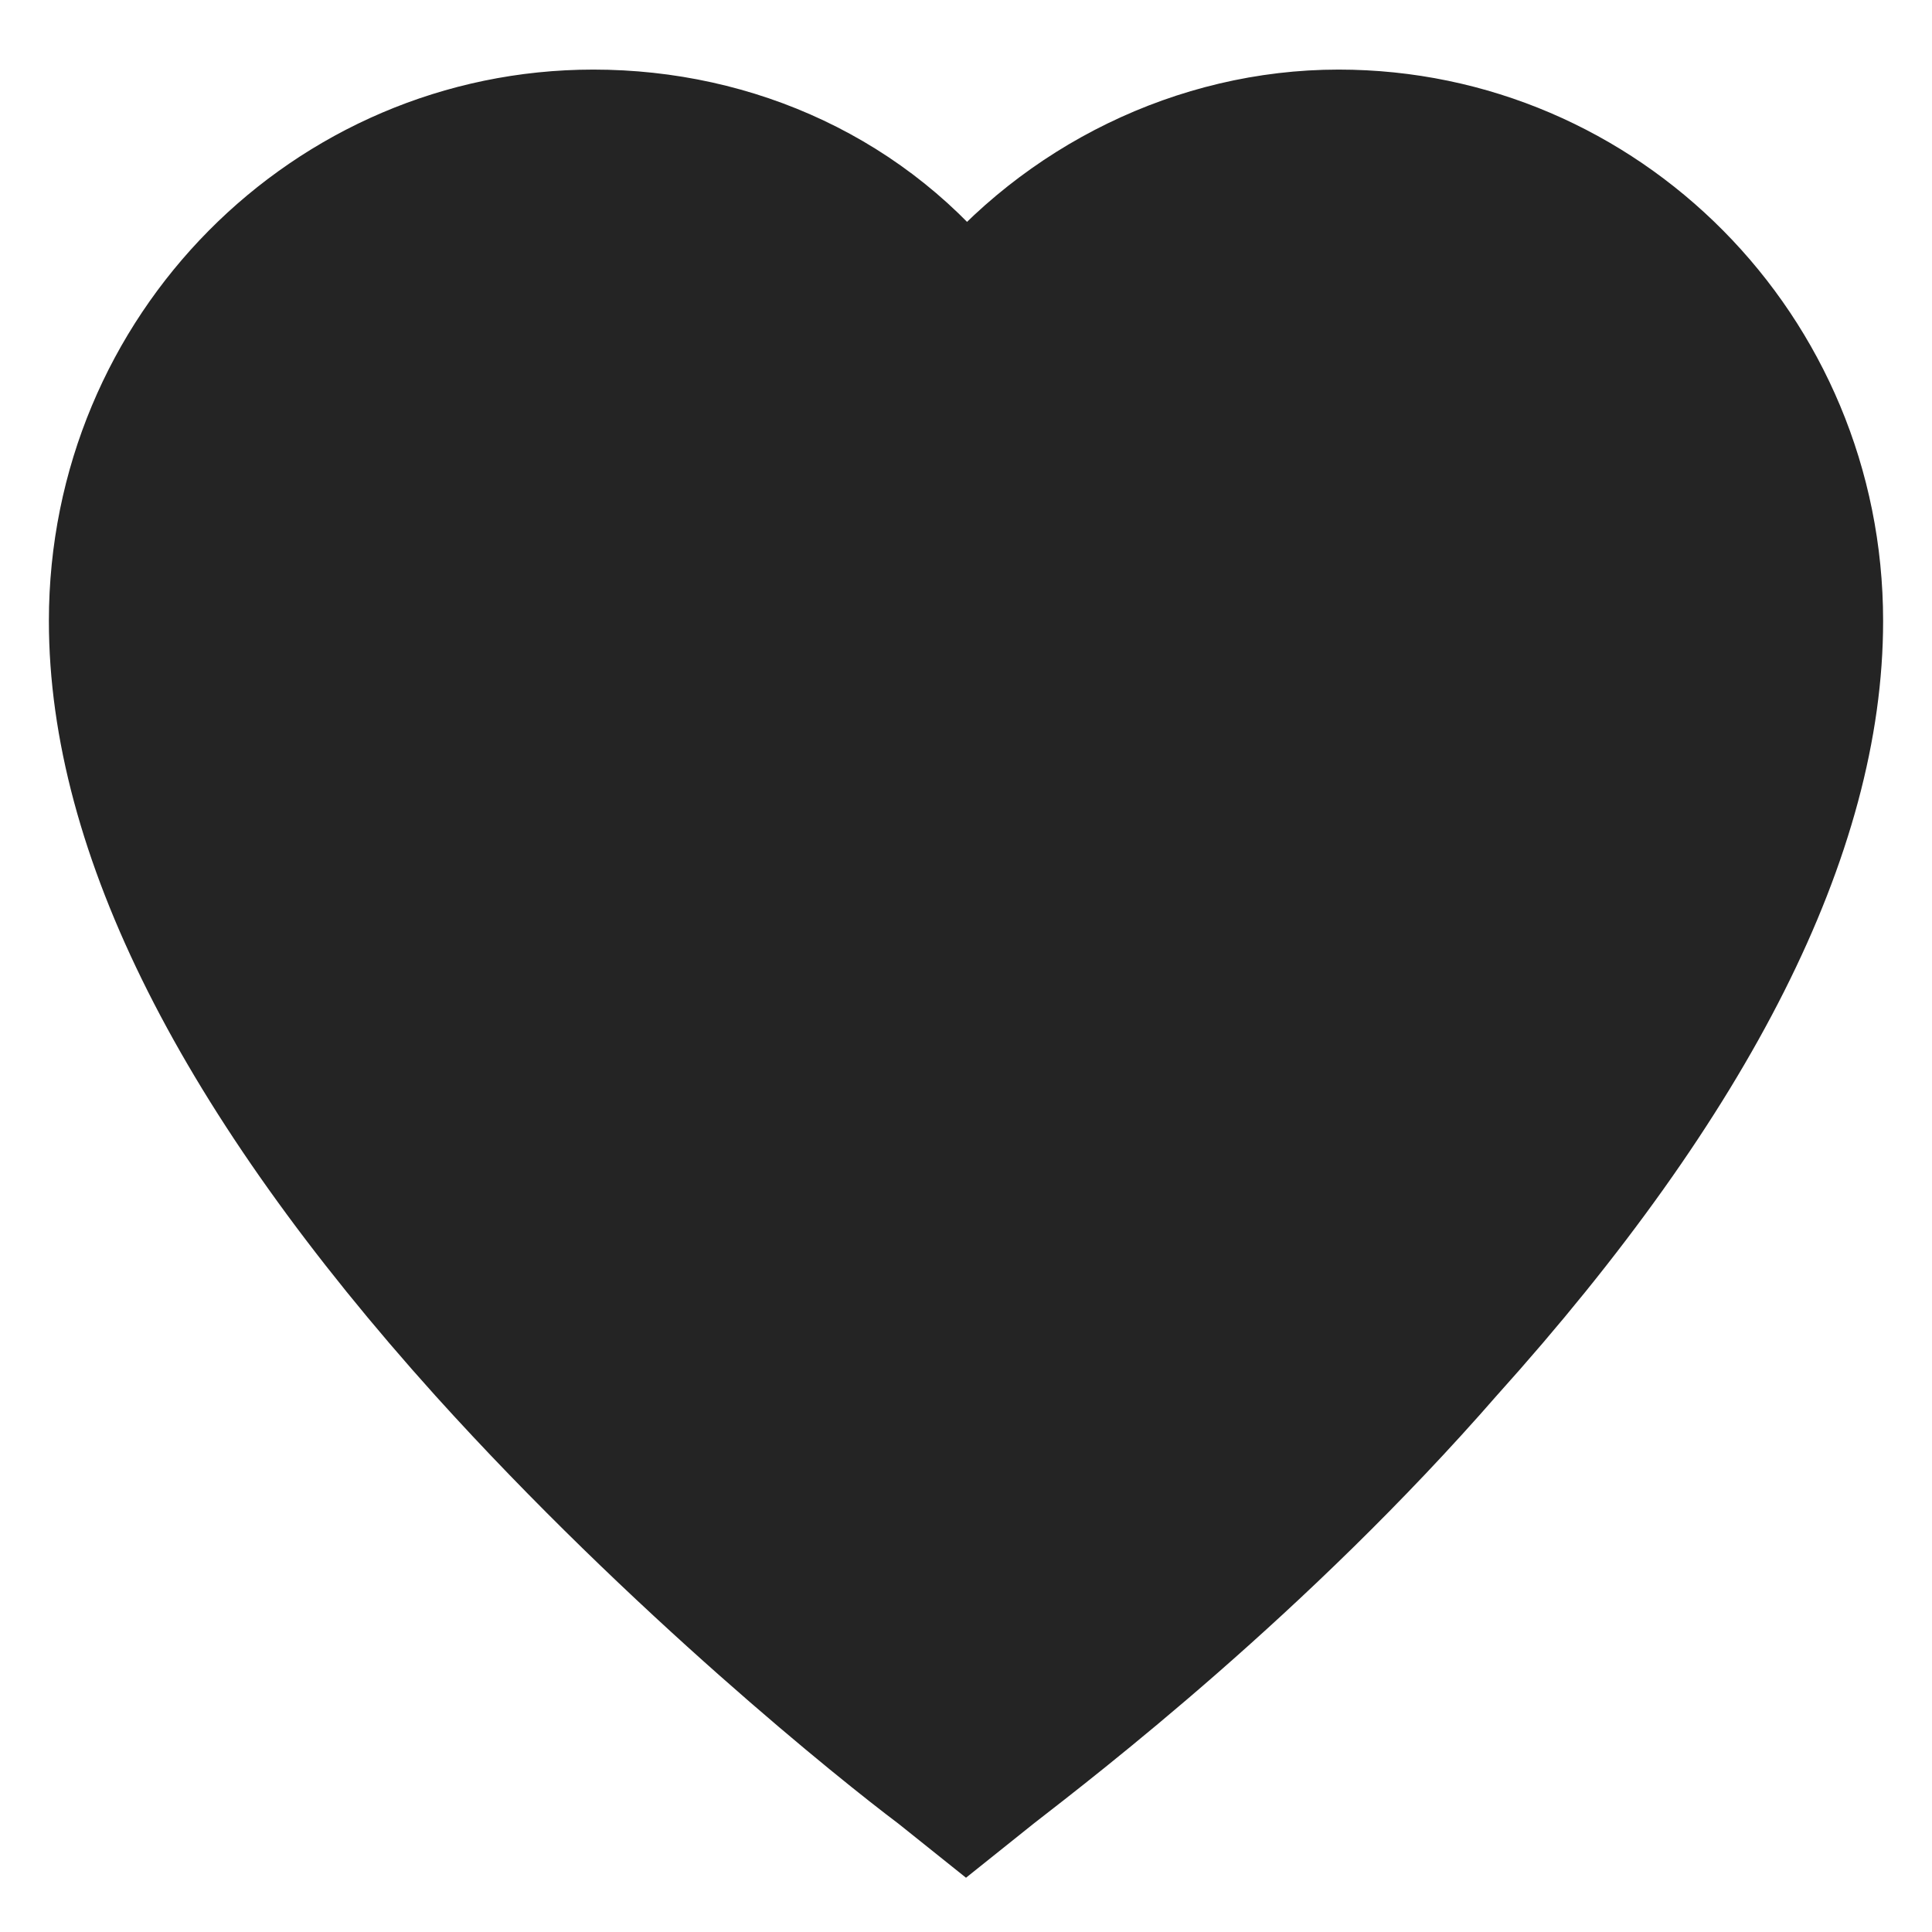 <?xml version="1.0" encoding="utf-8"?>
<!-- Generator: Adobe Illustrator 19.0.0, SVG Export Plug-In . SVG Version: 6.00 Build 0)  -->
<svg version="1.1" id="Layer_1" xmlns="http://www.w3.org/2000/svg" xmlns:xlink="http://www.w3.org/1999/xlink" x="0px" y="0px"
	 viewBox="-111 59 28 28" style="enable-background:new -111 59 28 28;" xml:space="preserve">
<style type="text/css">
	.st0{fill:#242424;stroke:#242424;stroke-width:1.583;stroke-miterlimit:10;}
</style>
<path id="XMLID_200_" class="st0" d="M-91.6,60.8c-2.1,0-4.1,1-5.4,2.6c-1.3-1.7-3.3-2.6-5.4-2.6c-3.9,0-7.1,3.2-7.1,7.2
	c0,3.1,1.8,6.7,5.4,10.7c2.8,3.1,5.8,5.5,6.6,6.1l0.5,0.4l0.5-0.4c0.9-0.7,3.9-3,6.6-6.1c3.6-4,5.4-7.6,5.4-10.7
	C-84.5,64-87.7,60.8-91.6,60.8z"/>
</svg>
